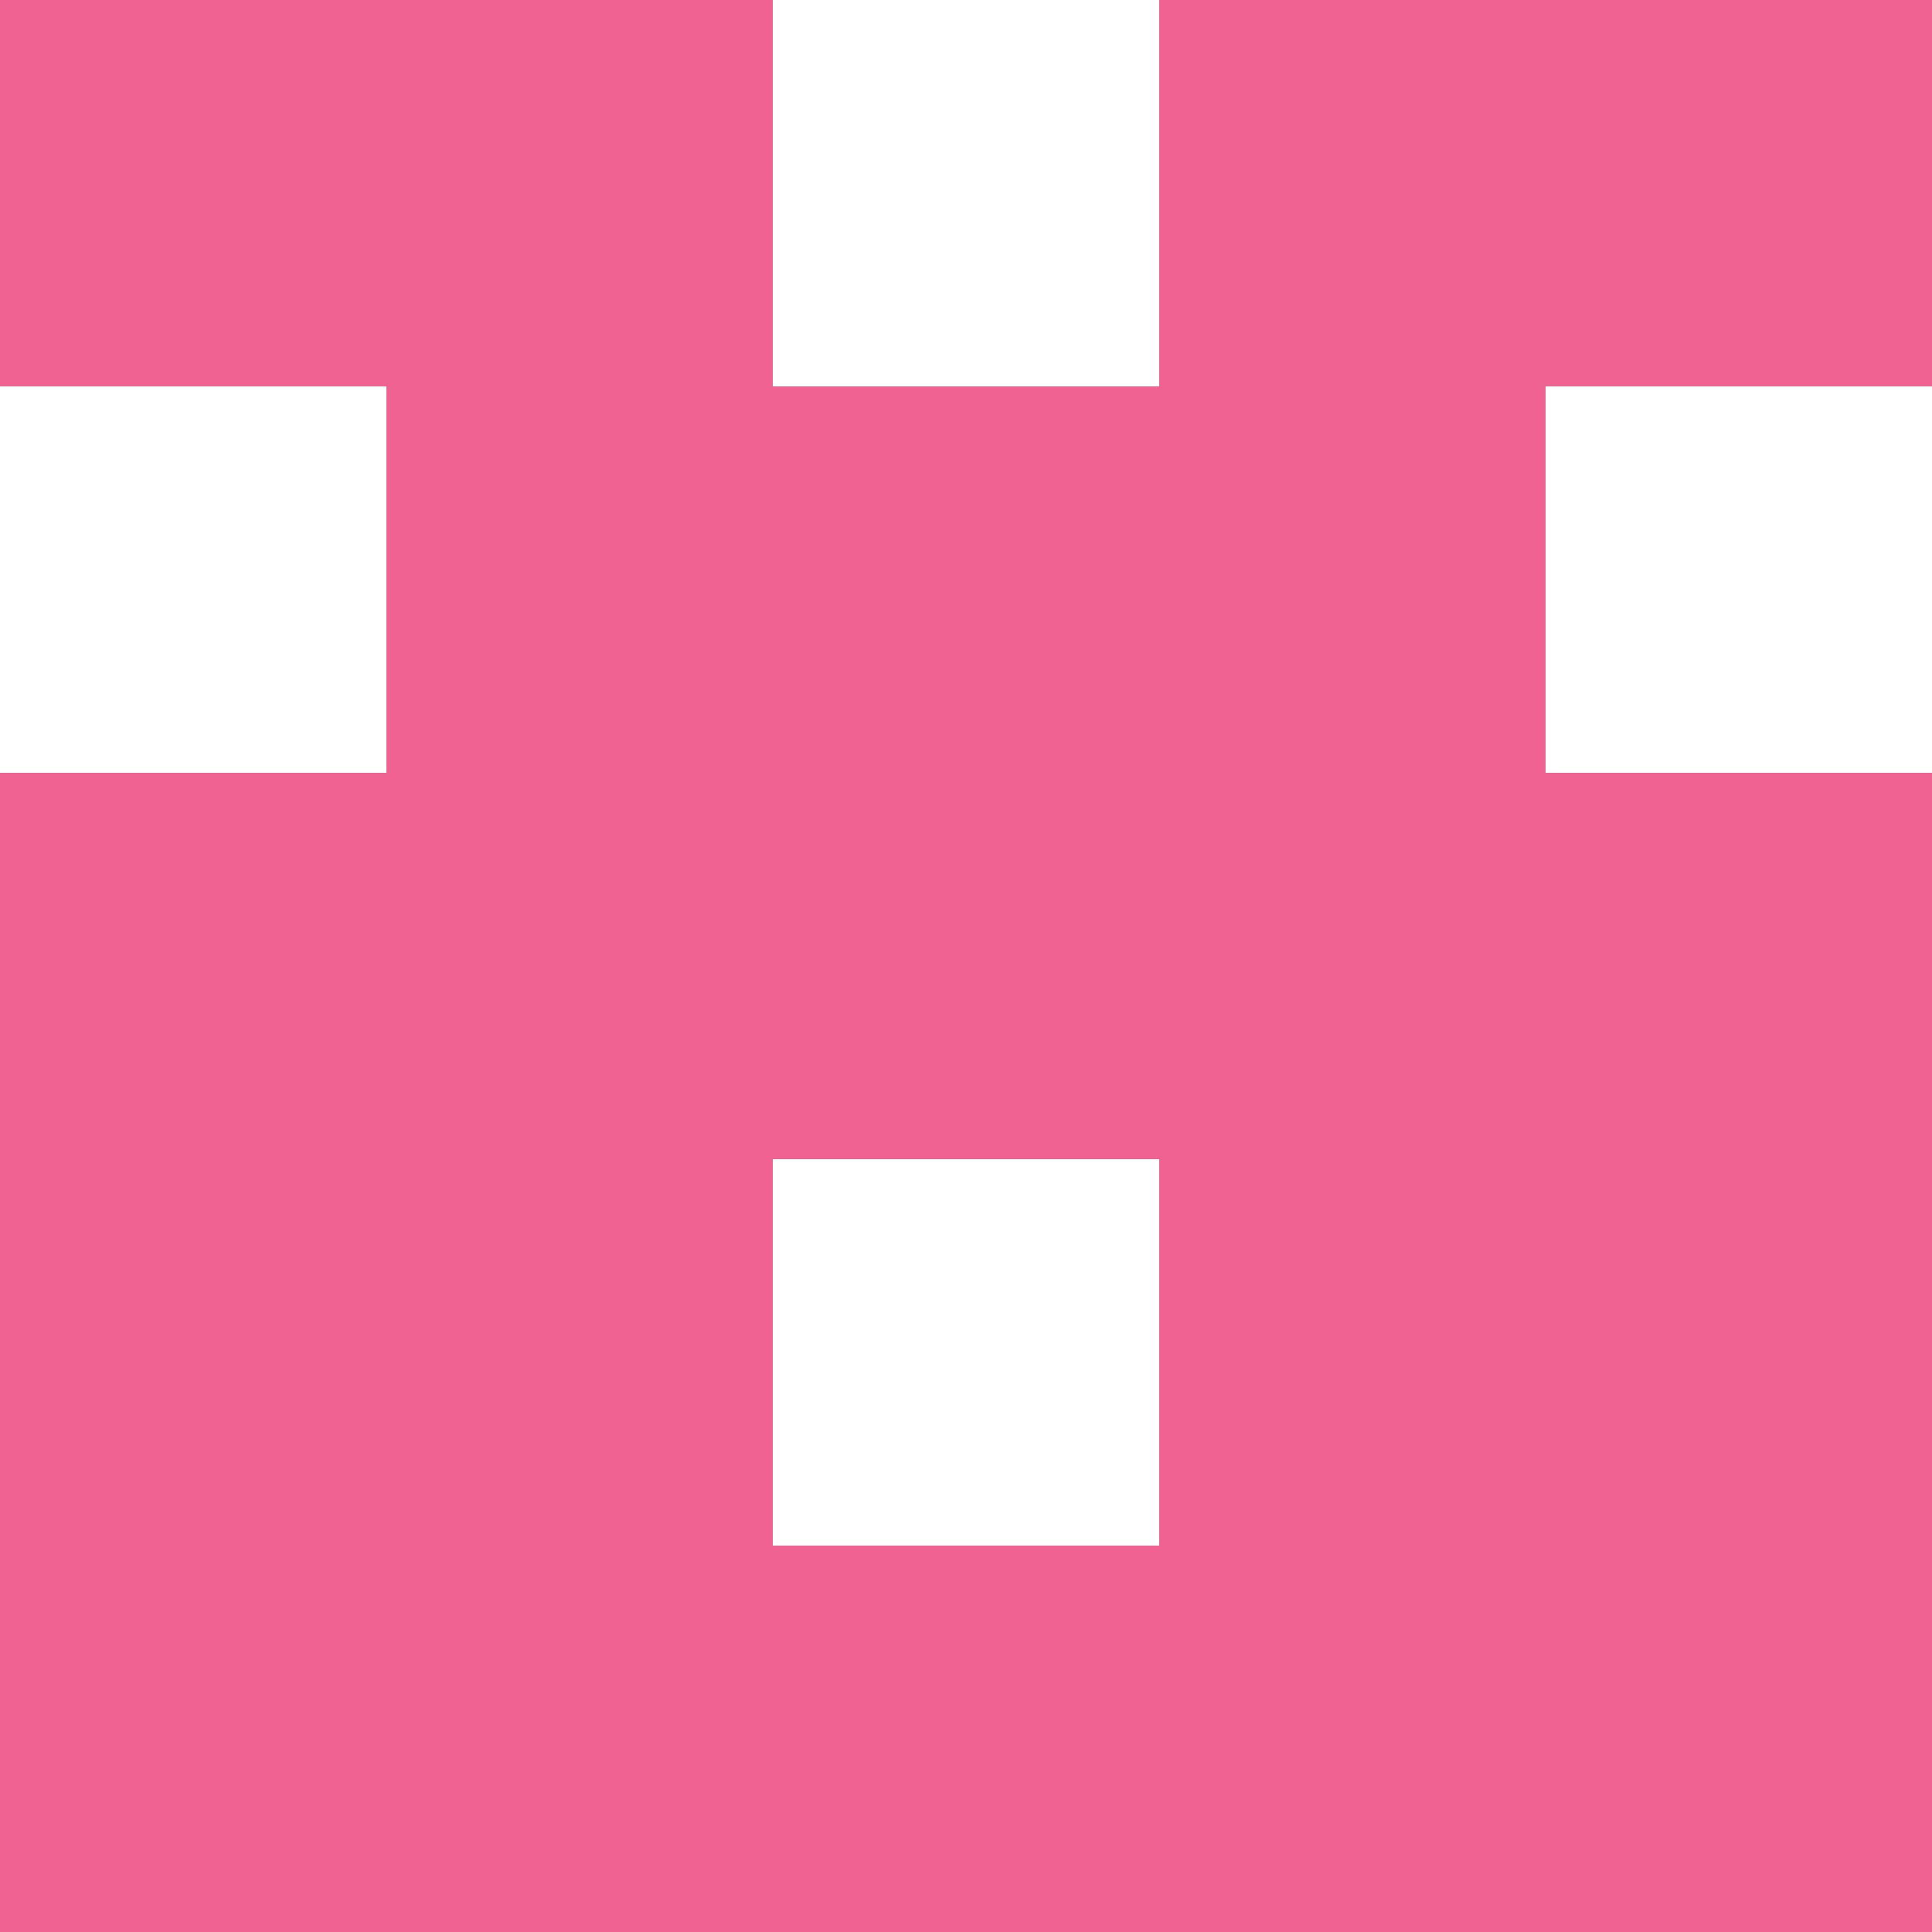 <svg xmlns="http://www.w3.org/2000/svg" xmlns:xlink="http://www.w3.org/1999/xlink" style="isolation:isolate" viewBox="0 0 5 5" version="1.1" shape-rendering="crispEdges"><path d="M0 0h5v5H0V0z" fill="#FFF" /><path d="M0 4h5v1H0V4z" fill="#F06292"/><path d="M0 3h2v1H0V3zm3 0h2v1H3V3z" fill-rule="evenodd" fill="#F06292"/><path d="M0 2h5v1H0V2z" fill="#F06292"/><path d="M1 1h3v1H1V1z" fill="#F06292"/><path d="M0 0h2v1H0V0zm3 0h2v1H3V0z" fill-rule="evenodd" fill="#F06292"/></svg>